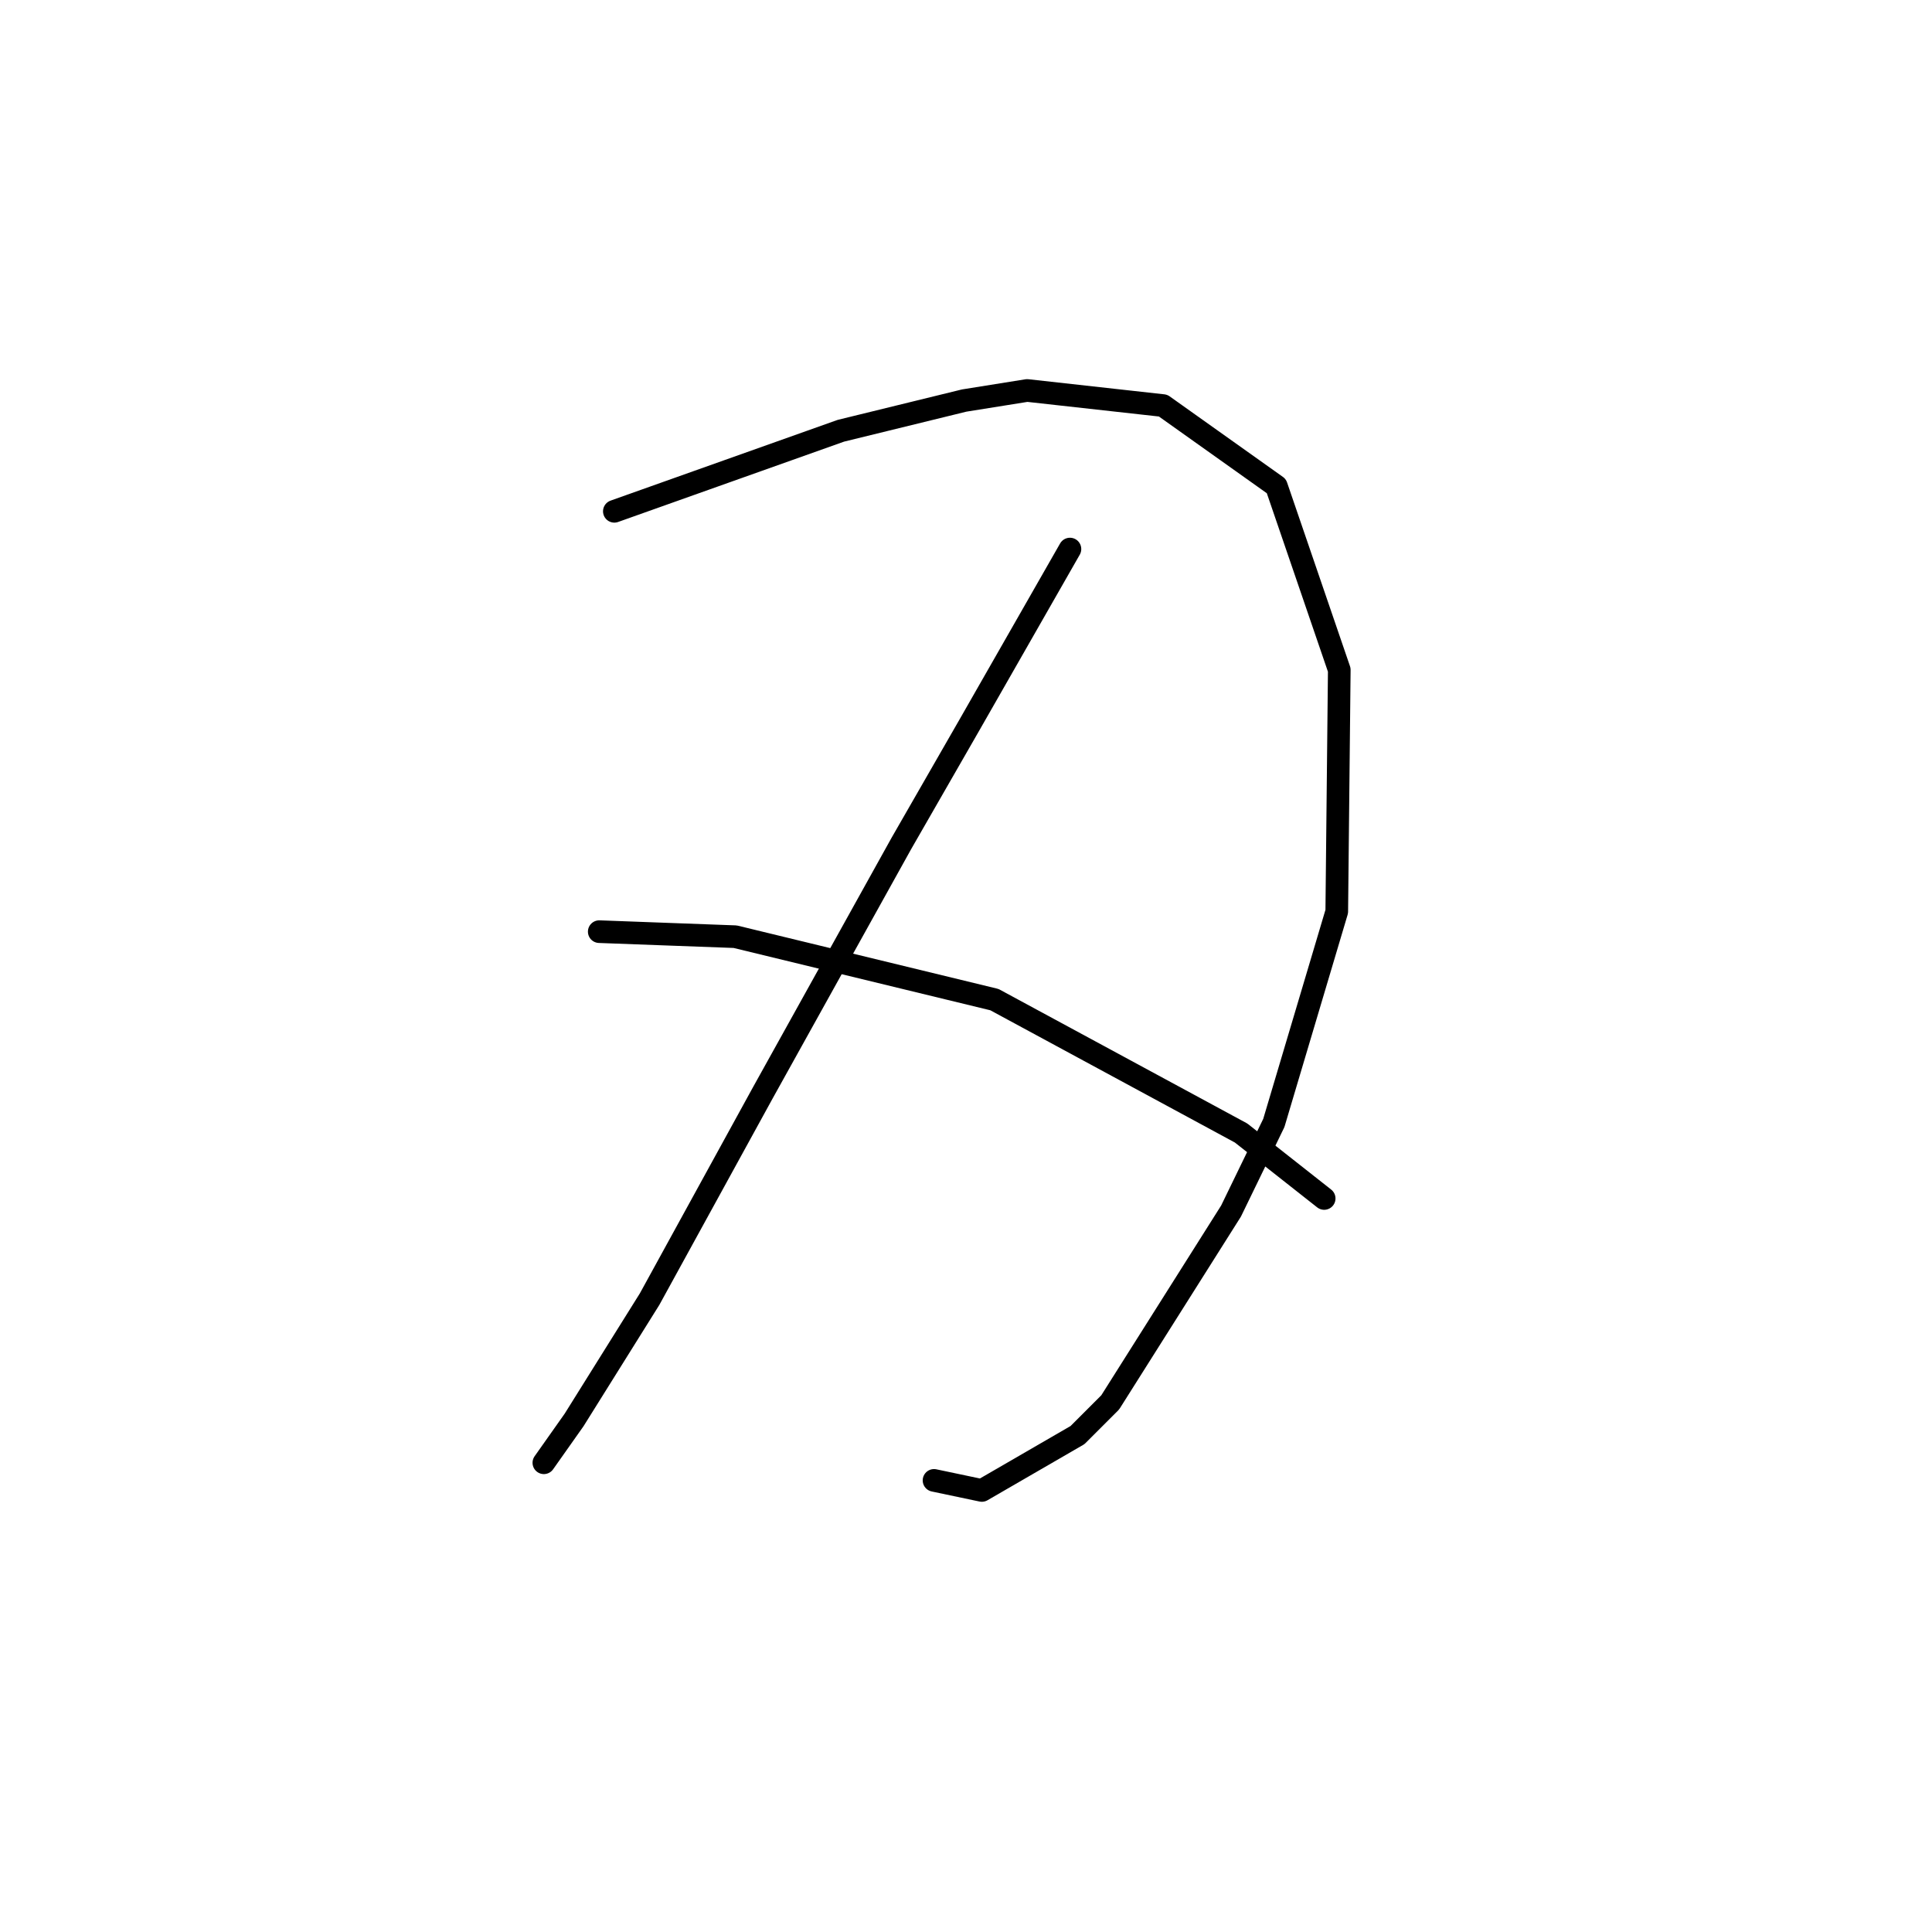 <?xml version="1.0" standalone="no"?>
    <svg width="256" height="256" xmlns="http://www.w3.org/2000/svg" version="1.1">
    <polyline stroke="black" stroke-width="3" stroke-linecap="round" fill="transparent" stroke-linejoin="round" points="81.404 67.75 96.413 62.413 111.422 57.077 127.765 53.074 136.103 51.74 154.114 53.741 169.123 64.414 177.461 88.762 177.128 120.781 168.789 148.798 163.119 160.471 147.11 185.82 142.774 190.156 130.1 197.493 123.763 196.159 123.763 196.159 " />
        <polyline stroke="black" stroke-width="3" stroke-linecap="round" fill="transparent" stroke-linejoin="round" points="141.773 72.753 135.103 84.426 128.432 96.1 119.427 111.776 101.083 144.795 86.074 172.145 76.068 188.154 72.065 193.824 72.065 193.824 " />
        <polyline stroke="black" stroke-width="3" stroke-linecap="round" fill="transparent" stroke-linejoin="round" points="79.403 123.449 88.408 123.783 97.414 124.116 131.767 132.455 164.453 150.132 175.46 158.804 175.46 158.804 " />
        </svg>